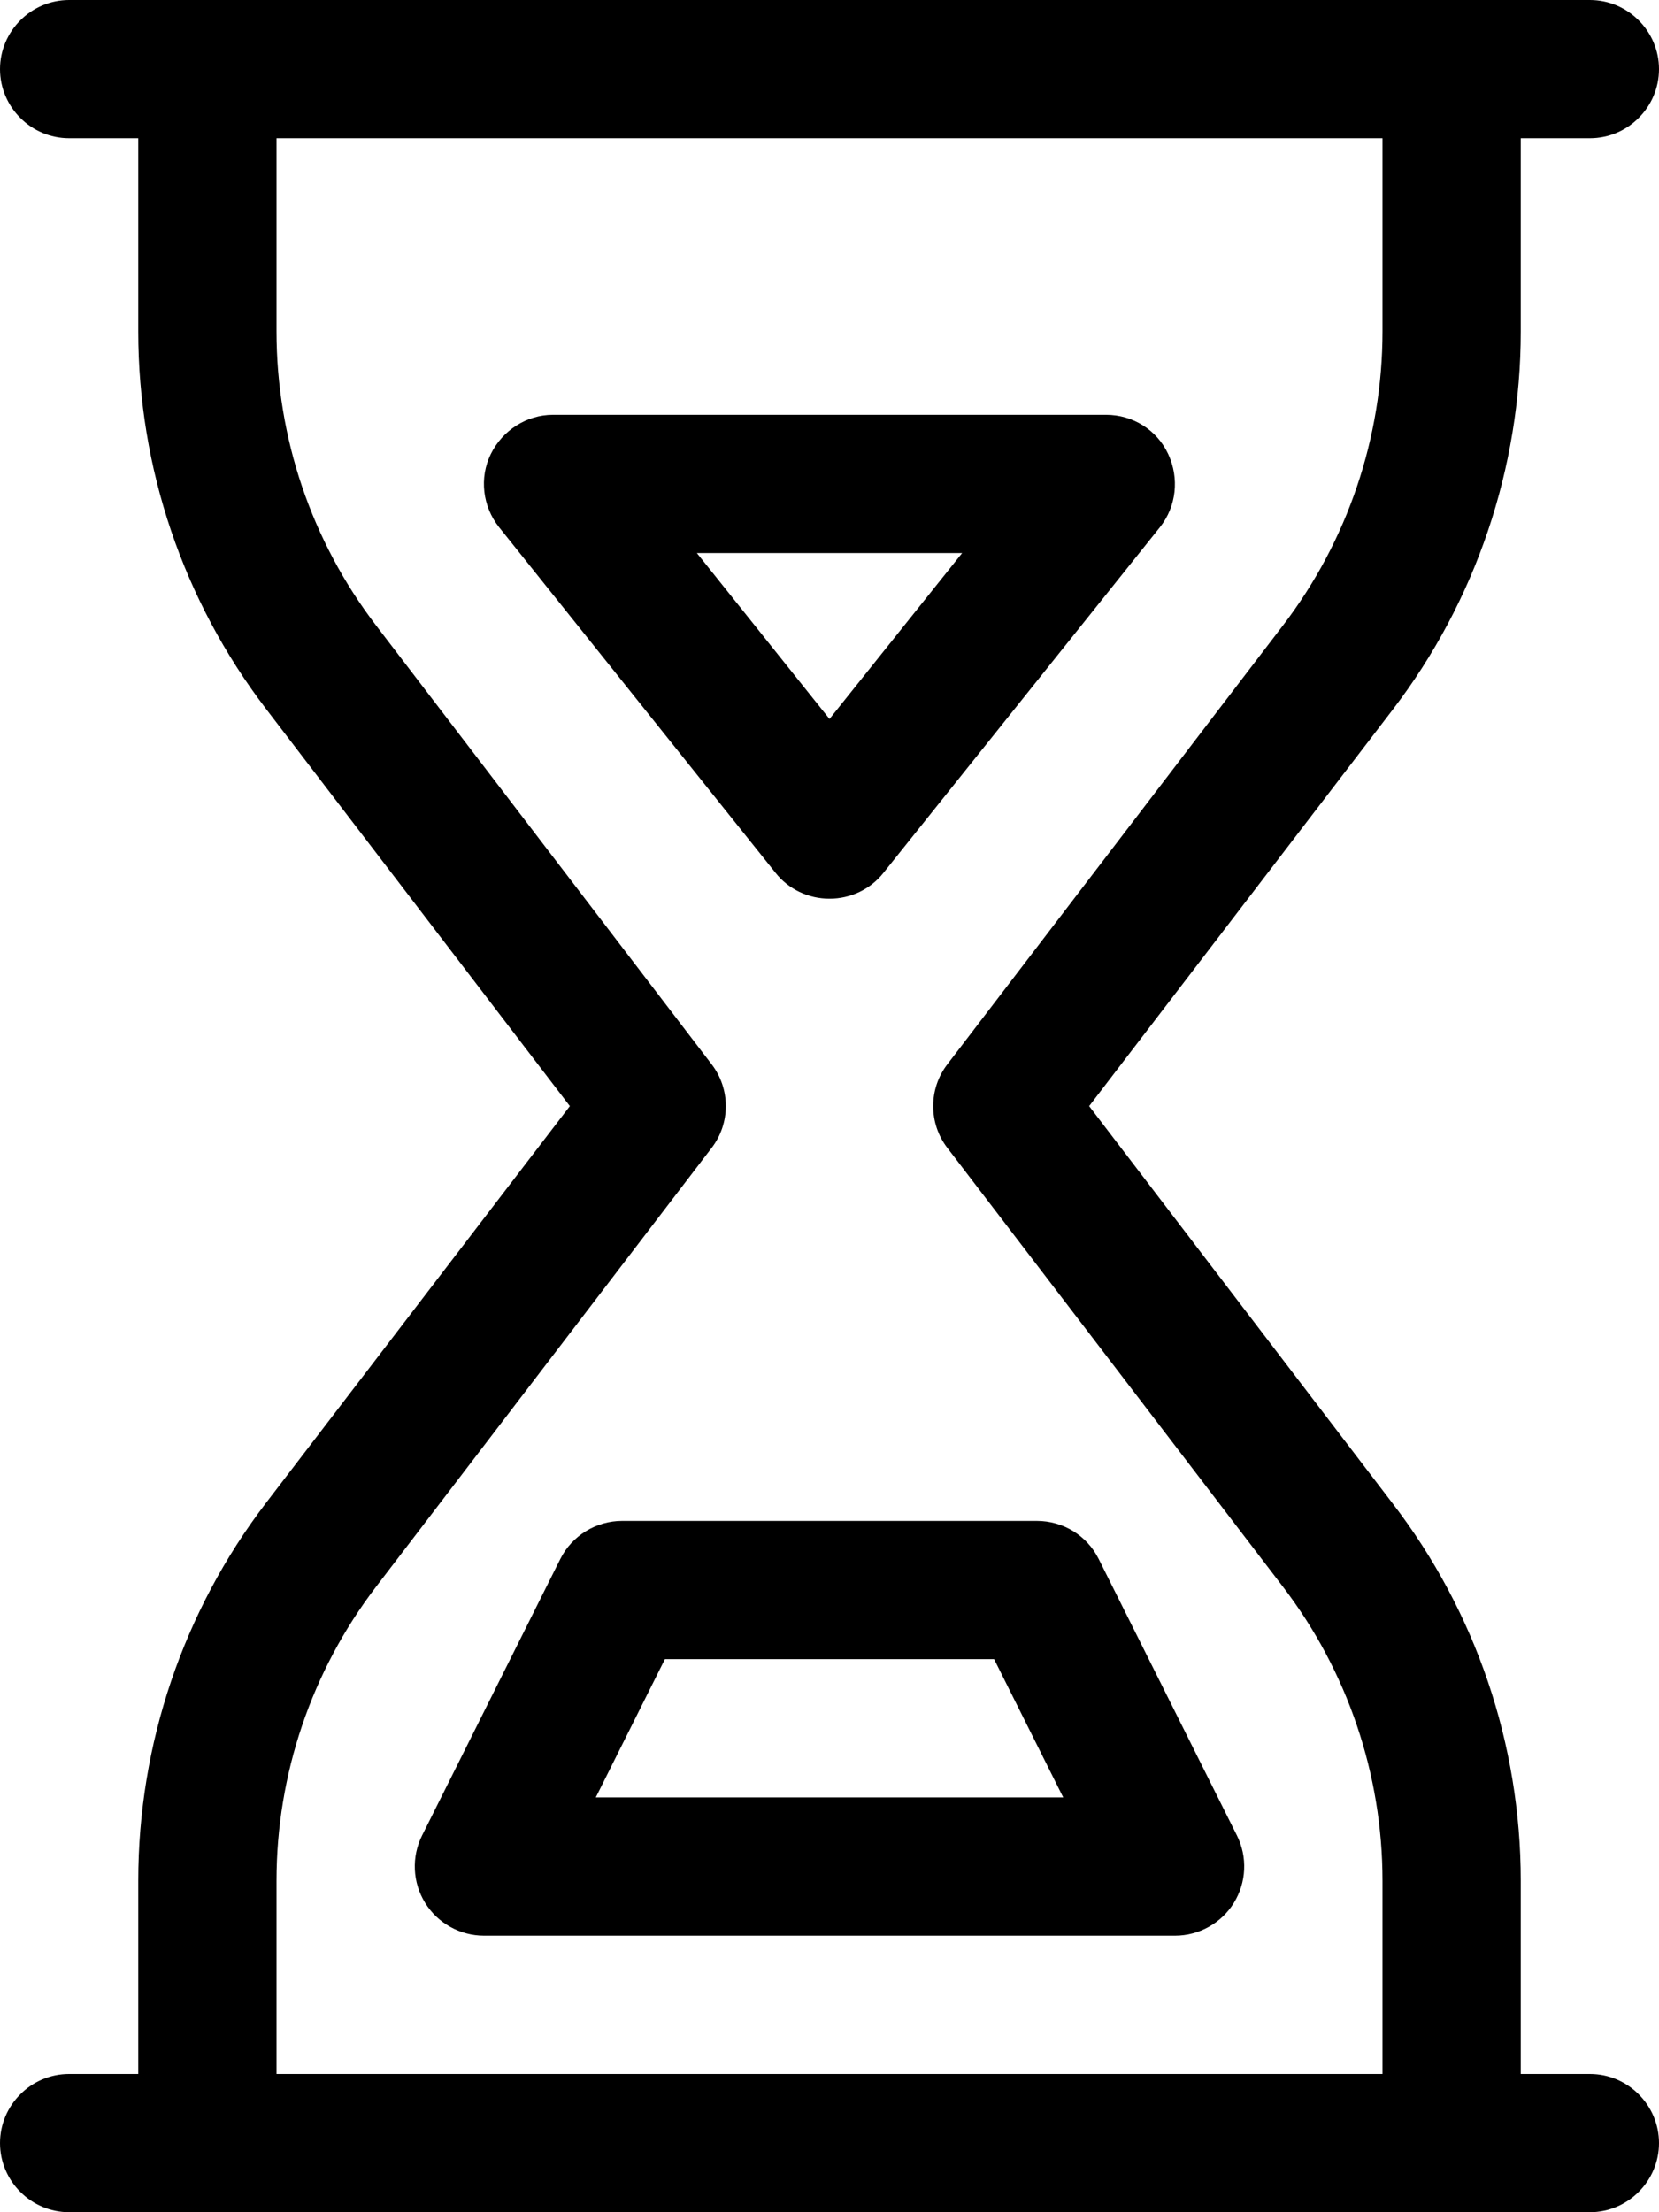 <svg xmlns="http://www.w3.org/2000/svg" viewBox="0 0 384 512"><!--! Font Awesome Pro 6.4.1 by @fontawesome - https://fontawesome.com License - https://fontawesome.com/license (Commercial License) Copyright 2023 Fonticons, Inc. --><path d="M16 512c-8.8 0-16-7.2-16-16s7.2-16 16-16H32l0-44.7c0-31.6 10.4-62.4 29.6-87.5L131.9 256 61.6 164.1C42.4 139 32 108.3 32 76.7V32H16C7.2 32 0 24.8 0 16S7.2 0 16 0H368c8.8 0 16 7.2 16 16s-7.2 16-16 16H352V76.7c0 31.6-10.4 62.4-29.6 87.5L252.1 256l70.2 91.9C341.6 373 352 403.7 352 435.3V480h16c8.8 0 16 7.2 16 16s-7.2 16-16 16H16zm304-32V435.3c0-24.6-8.1-48.5-23-68L219.3 265.7c-4.4-5.7-4.4-13.7 0-19.4L297 144.7c14.9-19.5 23-43.4 23-68V32H64l0 44.7c0 24.6 8.1 48.5 23 68l77.7 101.6c4.4 5.7 4.4 13.7 0 19.4L87 367.3c-14.9 19.5-23 43.4-23 68L64 480H320zM192 208c-4.9 0-9.5-2.2-12.5-6l-64-80c-3.8-4.8-4.6-11.4-1.9-16.9s8.3-9.1 14.4-9.1h64 64c6.2 0 11.8 3.5 14.4 9.1s1.9 12.1-1.9 16.9l-64 80c-3 3.8-7.6 6-12.5 6zm-30.7-80L192 166.4 222.7 128H192 161.3zM144 352h96c6.1 0 11.6 3.4 14.3 8.8l32 64c2.5 5 2.2 10.9-.7 15.6s-8.1 7.6-13.6 7.6H192 112c-5.5 0-10.7-2.9-13.6-7.6s-3.2-10.6-.7-15.6l32-64c2.7-5.4 8.3-8.8 14.3-8.8zm-6.1 64H192h54.1l-16-32H153.9l-16 32z"/></svg>